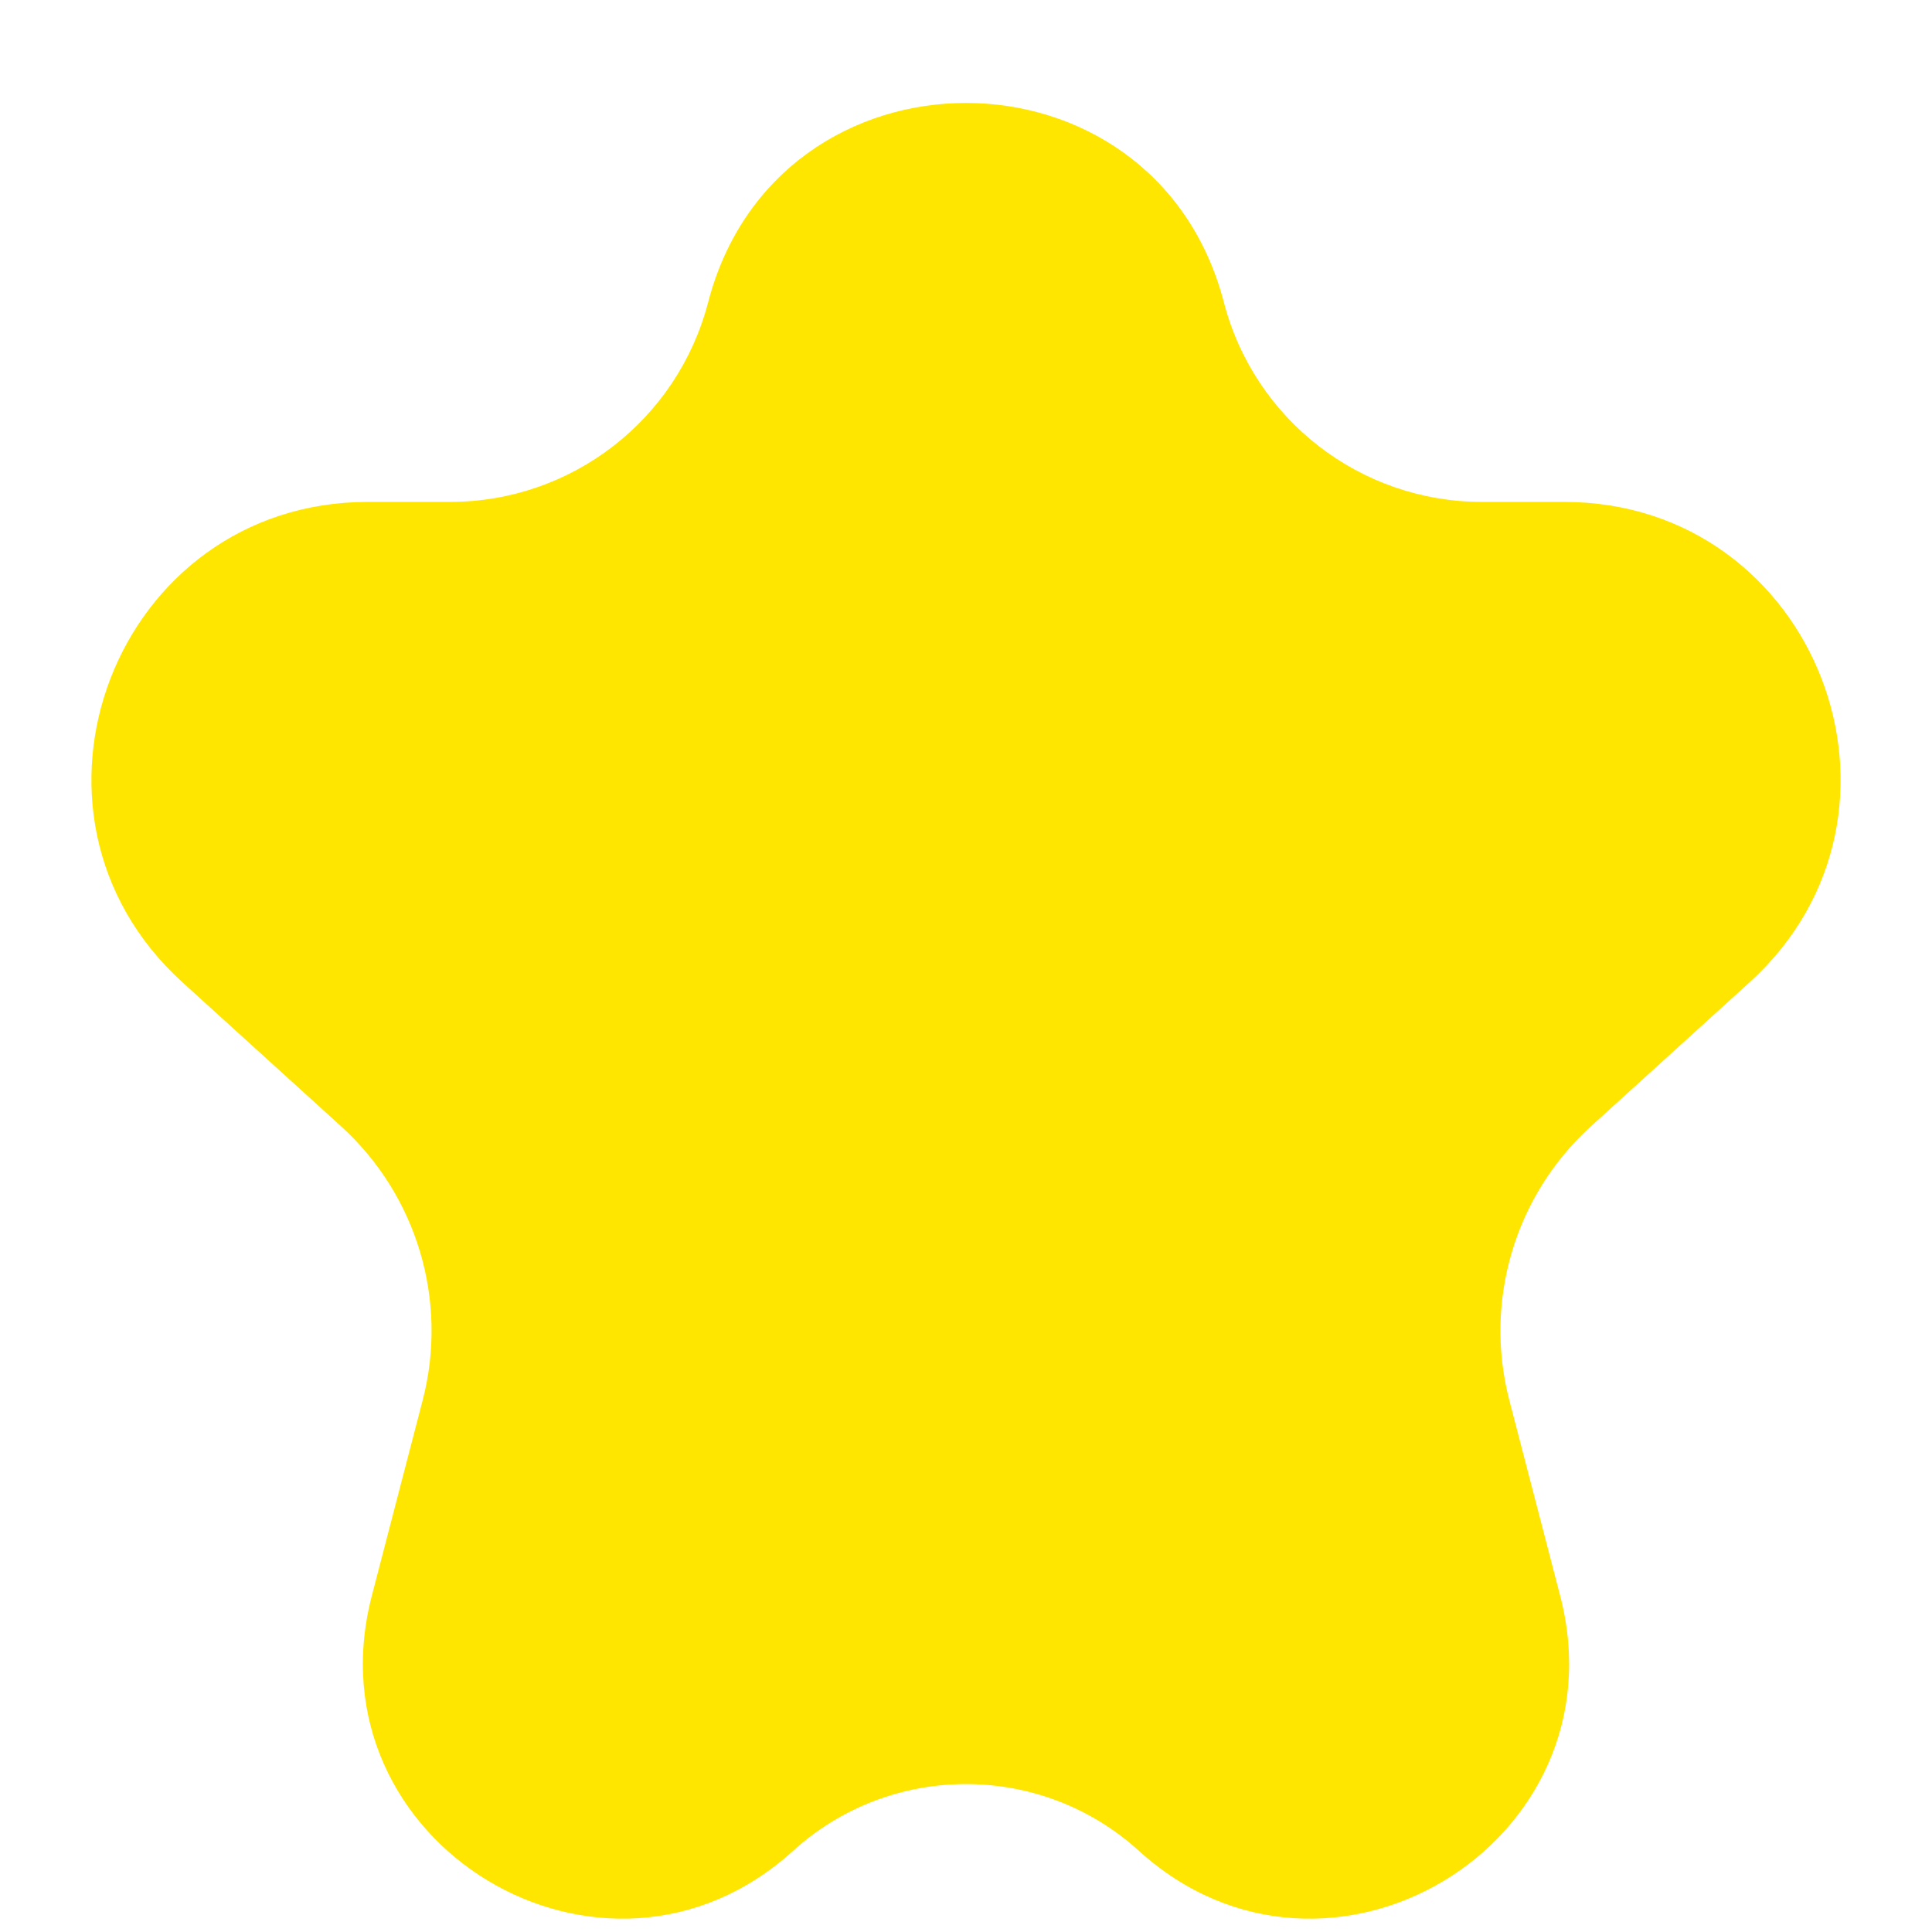 <svg width="14" height="14" viewBox="0 0 14 14" fill="none" xmlns="http://www.w3.org/2000/svg">
<path d="M5.131 2.192C5.632 0.264 8.368 0.264 8.869 2.192C9.091 3.043 9.859 3.637 10.739 3.637H11.334C13.162 3.637 14.032 5.888 12.678 7.118L11.528 8.162C10.978 8.662 10.75 9.426 10.937 10.146L11.306 11.565C11.771 13.356 9.622 14.656 8.252 13.411C7.542 12.767 6.458 12.767 5.748 13.411C4.378 14.656 2.229 13.356 2.694 11.565L3.063 10.146C3.25 9.426 3.022 8.662 2.472 8.162L1.322 7.118C-0.032 5.888 0.838 3.637 2.666 3.637H3.261C4.141 3.637 4.909 3.043 5.131 2.192Z" fill="#FFE600"/>
</svg>
